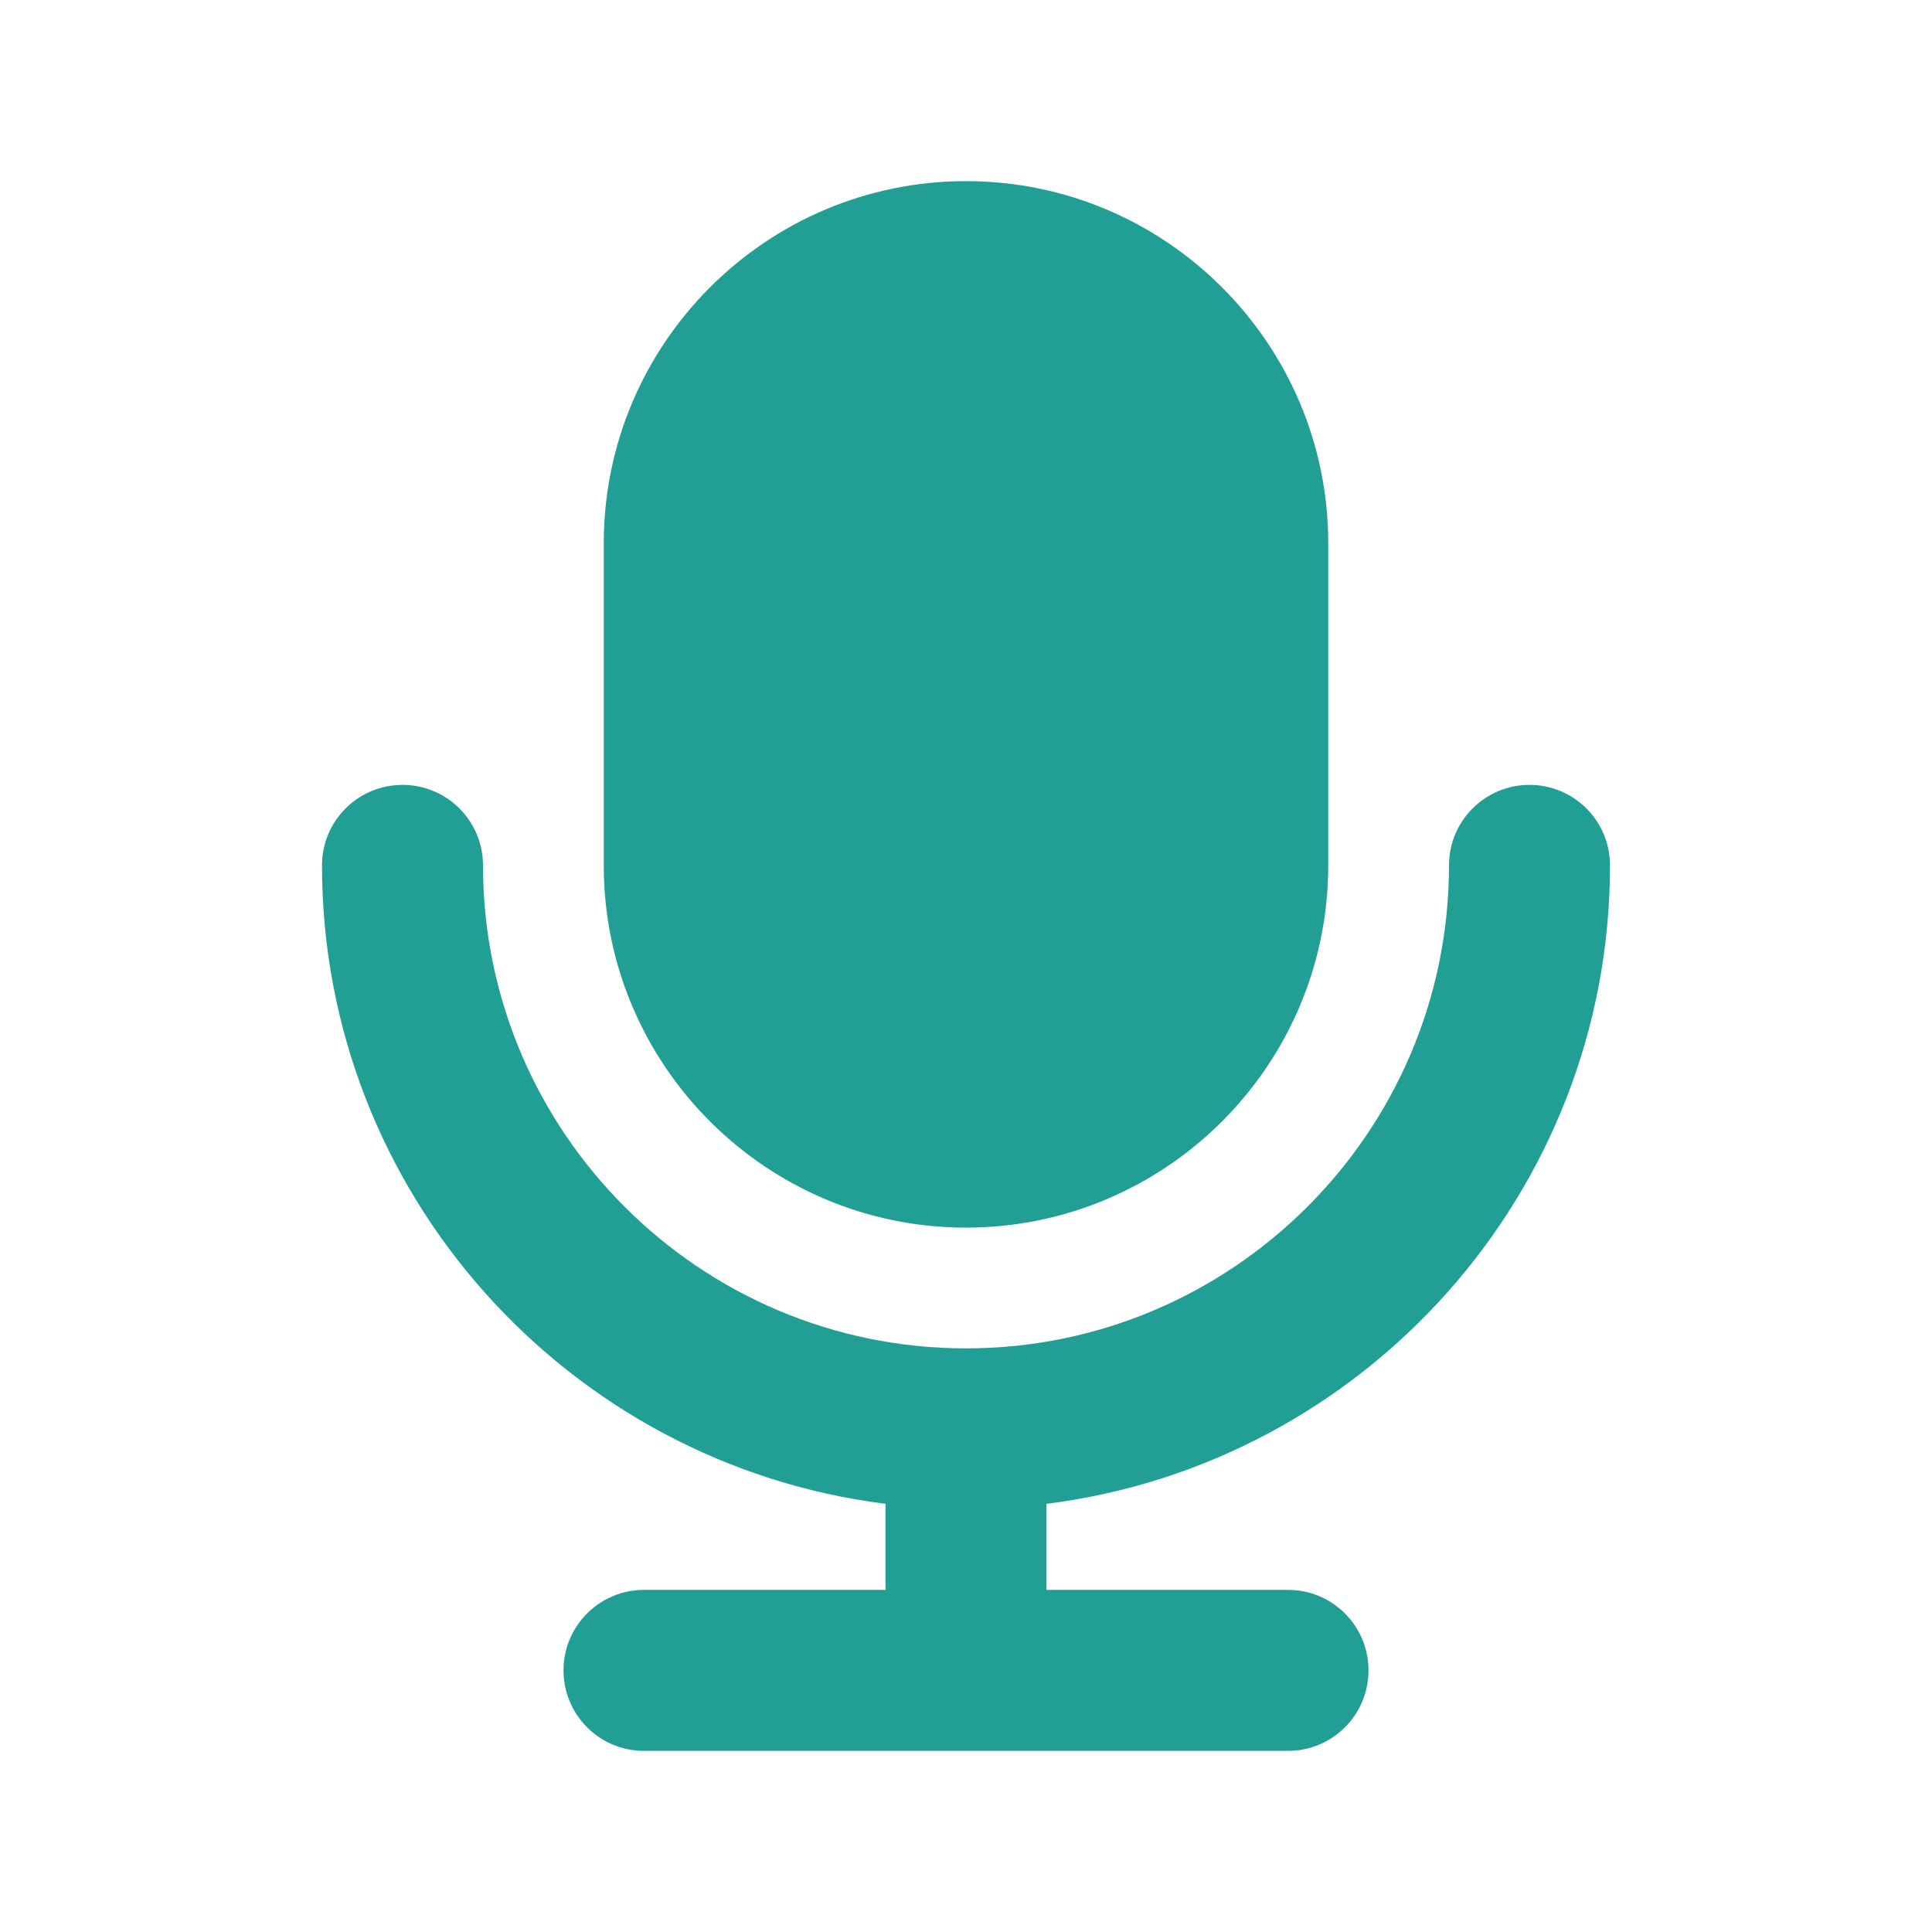 <svg width="24" height="24" viewBox="0 0 24 24" fill="none" xmlns="http://www.w3.org/2000/svg">
<path d="M7.5 10.75V6.75C7.5 4.269 9.519 2.25 12 2.25C14.481 2.25 16.5 4.269 16.5 6.75V10.75C16.5 13.231 14.481 15.25 12 15.25C9.519 15.25 7.5 13.231 7.5 10.75ZM20 10.75C20 10.197 19.552 9.75 19 9.75C18.448 9.75 18 10.197 18 10.75C18 14.059 15.309 16.75 12 16.75C8.691 16.75 6 14.059 6 10.75C6 10.197 5.552 9.75 5 9.75C4.448 9.75 4 10.197 4 10.75C4 14.822 7.06 18.186 11 18.681V19.75H8C7.448 19.75 7 20.197 7 20.75C7 21.303 7.448 21.75 8 21.75H16C16.552 21.75 17 21.303 17 20.75C17 20.197 16.552 19.75 16 19.75H13V18.681C16.94 18.186 20 14.822 20 10.75Z" fill="#219F94"/>
</svg>
